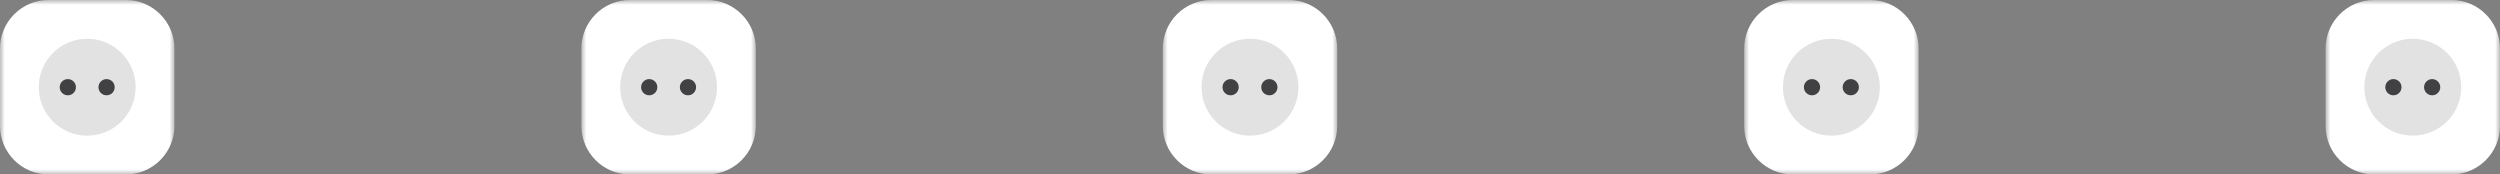 <?xml version="1.0" encoding="UTF-8"?>
<svg width="258px" height="18px" viewBox="0 0 258 18" version="1.1" xmlns="http://www.w3.org/2000/svg" xmlns:xlink="http://www.w3.org/1999/xlink">
    <rect x="0" y="0" width="258" height="18" fill="#808080" stroke="none"/>
    <!-- Generator: Sketch 51.3 (57544) - http://www.bohemiancoding.com/sketch -->
    <title>Group 33</title>
    <desc>Created with Sketch.</desc>
    <defs>
        <polygon id="path-1" points="0 0.001 17.999 0.001 17.999 18 0 18"></polygon>
        <polygon id="path-3" points="0 0.001 17.999 0.001 17.999 18 0 18"></polygon>
        <polygon id="path-5" points="0 0.001 17.999 0.001 17.999 18 0 18"></polygon>
        <polygon id="path-7" points="0 0.001 17.999 0.001 17.999 18 0 18"></polygon>
        <polygon id="path-9" points="0 0.001 17.999 0.001 17.999 18 0 18"></polygon>
    </defs>
    <g id="Page-1" stroke="none" stroke-width="1" fill="none" fill-rule="evenodd">
        <g id="Index-Opsi-1" transform="translate(-612, -1857)">
            <g id="Group-33" transform="translate(612, 1856)">
                <g id="Group-10">
                    <g id="Group-3" transform="translate(0, 0.999)">
                        <mask id="mask-2" fill="white">
                            <use xlink:href="#path-1"></use>
                        </mask>
                        <g id="Clip-2"></g>
                        <path d="M12.999,18 L5,18 C2.25,18 0,15.75 0,13 L0,5.001 C0,2.251 2.25,0.001 5,0.001 L12.999,0.001 C15.749,0.001 17.999,2.251 17.999,5.001 L17.999,13 C17.999,15.75 15.749,18 12.999,18" id="Fill-1" fill="#FFFFFF" mask="url(#mask-2)"></path>
                    </g>
                    <path d="M13.999,9.999 C13.999,12.761 11.761,14.999 8.999,14.999 C6.238,14.999 3.999,12.761 3.999,9.999 C3.999,7.237 6.238,4.999 8.999,4.999 C11.761,4.999 13.999,7.237 13.999,9.999" id="Fill-4" fill="#E2E2E2"></path>
                    <path d="M7.836,9.999 C7.836,10.462 7.462,10.836 6.999,10.836 C6.537,10.836 6.162,10.462 6.162,9.999 C6.162,9.537 6.537,9.162 6.999,9.162 C7.462,9.162 7.836,9.537 7.836,9.999" id="Fill-6" fill="#414042"></path>
                    <path d="M11.836,9.999 C11.836,10.462 11.462,10.836 10.999,10.836 C10.537,10.836 10.162,10.462 10.162,9.999 C10.162,9.537 10.537,9.162 10.999,9.162 C11.462,9.162 11.836,9.537 11.836,9.999" id="Fill-8" fill="#414042"></path>
                </g>
                <g id="Group-10" transform="translate(60, 0)">
                    <g id="Group-3" transform="translate(0, 0.999)">
                        <mask id="mask-4" fill="white">
                            <use xlink:href="#path-3"></use>
                        </mask>
                        <g id="Clip-2"></g>
                        <path d="M12.999,18 L5,18 C2.25,18 0,15.75 0,13 L0,5.001 C0,2.251 2.25,0.001 5,0.001 L12.999,0.001 C15.749,0.001 17.999,2.251 17.999,5.001 L17.999,13 C17.999,15.75 15.749,18 12.999,18" id="Fill-1" fill="#FFFFFF" mask="url(#mask-4)"></path>
                    </g>
                    <path d="M13.999,9.999 C13.999,12.761 11.761,14.999 8.999,14.999 C6.238,14.999 3.999,12.761 3.999,9.999 C3.999,7.237 6.238,4.999 8.999,4.999 C11.761,4.999 13.999,7.237 13.999,9.999" id="Fill-4" fill="#E2E2E2"></path>
                    <path d="M7.836,9.999 C7.836,10.462 7.462,10.836 6.999,10.836 C6.537,10.836 6.162,10.462 6.162,9.999 C6.162,9.537 6.537,9.162 6.999,9.162 C7.462,9.162 7.836,9.537 7.836,9.999" id="Fill-6" fill="#414042"></path>
                    <path d="M11.836,9.999 C11.836,10.462 11.462,10.836 10.999,10.836 C10.537,10.836 10.162,10.462 10.162,9.999 C10.162,9.537 10.537,9.162 10.999,9.162 C11.462,9.162 11.836,9.537 11.836,9.999" id="Fill-8" fill="#414042"></path>
                </g>
                <g id="Group-10" transform="translate(120, 0)">
                    <g id="Group-3" transform="translate(0, 0.999)">
                        <mask id="mask-6" fill="white">
                            <use xlink:href="#path-5"></use>
                        </mask>
                        <g id="Clip-2"></g>
                        <path d="M12.999,18 L5,18 C2.25,18 0,15.75 0,13 L0,5.001 C0,2.251 2.25,0.001 5,0.001 L12.999,0.001 C15.749,0.001 17.999,2.251 17.999,5.001 L17.999,13 C17.999,15.75 15.749,18 12.999,18" id="Fill-1" fill="#FFFFFF" mask="url(#mask-6)"></path>
                    </g>
                    <path d="M13.999,9.999 C13.999,12.761 11.761,14.999 8.999,14.999 C6.238,14.999 3.999,12.761 3.999,9.999 C3.999,7.237 6.238,4.999 8.999,4.999 C11.761,4.999 13.999,7.237 13.999,9.999" id="Fill-4" fill="#E2E2E2"></path>
                    <path d="M7.836,9.999 C7.836,10.462 7.462,10.836 6.999,10.836 C6.537,10.836 6.162,10.462 6.162,9.999 C6.162,9.537 6.537,9.162 6.999,9.162 C7.462,9.162 7.836,9.537 7.836,9.999" id="Fill-6" fill="#414042"></path>
                    <path d="M11.836,9.999 C11.836,10.462 11.462,10.836 10.999,10.836 C10.537,10.836 10.162,10.462 10.162,9.999 C10.162,9.537 10.537,9.162 10.999,9.162 C11.462,9.162 11.836,9.537 11.836,9.999" id="Fill-8" fill="#414042"></path>
                </g>
                <g id="Group-10" transform="translate(180, 0)">
                    <g id="Group-3" transform="translate(0, 0.999)">
                        <mask id="mask-8" fill="white">
                            <use xlink:href="#path-7"></use>
                        </mask>
                        <g id="Clip-2"></g>
                        <path d="M12.999,18 L5,18 C2.25,18 0,15.75 0,13 L0,5.001 C0,2.251 2.25,0.001 5,0.001 L12.999,0.001 C15.749,0.001 17.999,2.251 17.999,5.001 L17.999,13 C17.999,15.75 15.749,18 12.999,18" id="Fill-1" fill="#FFFFFF" mask="url(#mask-8)"></path>
                    </g>
                    <path d="M13.999,9.999 C13.999,12.761 11.761,14.999 8.999,14.999 C6.238,14.999 3.999,12.761 3.999,9.999 C3.999,7.237 6.238,4.999 8.999,4.999 C11.761,4.999 13.999,7.237 13.999,9.999" id="Fill-4" fill="#E2E2E2"></path>
                    <path d="M7.836,9.999 C7.836,10.462 7.462,10.836 6.999,10.836 C6.537,10.836 6.162,10.462 6.162,9.999 C6.162,9.537 6.537,9.162 6.999,9.162 C7.462,9.162 7.836,9.537 7.836,9.999" id="Fill-6" fill="#414042"></path>
                    <path d="M11.836,9.999 C11.836,10.462 11.462,10.836 10.999,10.836 C10.537,10.836 10.162,10.462 10.162,9.999 C10.162,9.537 10.537,9.162 10.999,9.162 C11.462,9.162 11.836,9.537 11.836,9.999" id="Fill-8" fill="#414042"></path>
                </g>
                <g id="Group-10" transform="translate(240, 0)">
                    <g id="Group-3" transform="translate(0, 0.999)">
                        <mask id="mask-10" fill="white">
                            <use xlink:href="#path-9"></use>
                        </mask>
                        <g id="Clip-2"></g>
                        <path d="M12.999,18 L5,18 C2.25,18 0,15.75 0,13 L0,5.001 C0,2.251 2.25,0.001 5,0.001 L12.999,0.001 C15.749,0.001 17.999,2.251 17.999,5.001 L17.999,13 C17.999,15.75 15.749,18 12.999,18" id="Fill-1" fill="#FFFFFF" mask="url(#mask-10)"></path>
                    </g>
                    <path d="M13.999,9.999 C13.999,12.761 11.761,14.999 8.999,14.999 C6.238,14.999 3.999,12.761 3.999,9.999 C3.999,7.237 6.238,4.999 8.999,4.999 C11.761,4.999 13.999,7.237 13.999,9.999" id="Fill-4" fill="#E2E2E2"></path>
                    <path d="M7.836,9.999 C7.836,10.462 7.462,10.836 6.999,10.836 C6.537,10.836 6.162,10.462 6.162,9.999 C6.162,9.537 6.537,9.162 6.999,9.162 C7.462,9.162 7.836,9.537 7.836,9.999" id="Fill-6" fill="#414042"></path>
                    <path d="M11.836,9.999 C11.836,10.462 11.462,10.836 10.999,10.836 C10.537,10.836 10.162,10.462 10.162,9.999 C10.162,9.537 10.537,9.162 10.999,9.162 C11.462,9.162 11.836,9.537 11.836,9.999" id="Fill-8" fill="#414042"></path>
                </g>
            </g>
        </g>
    </g>
</svg>